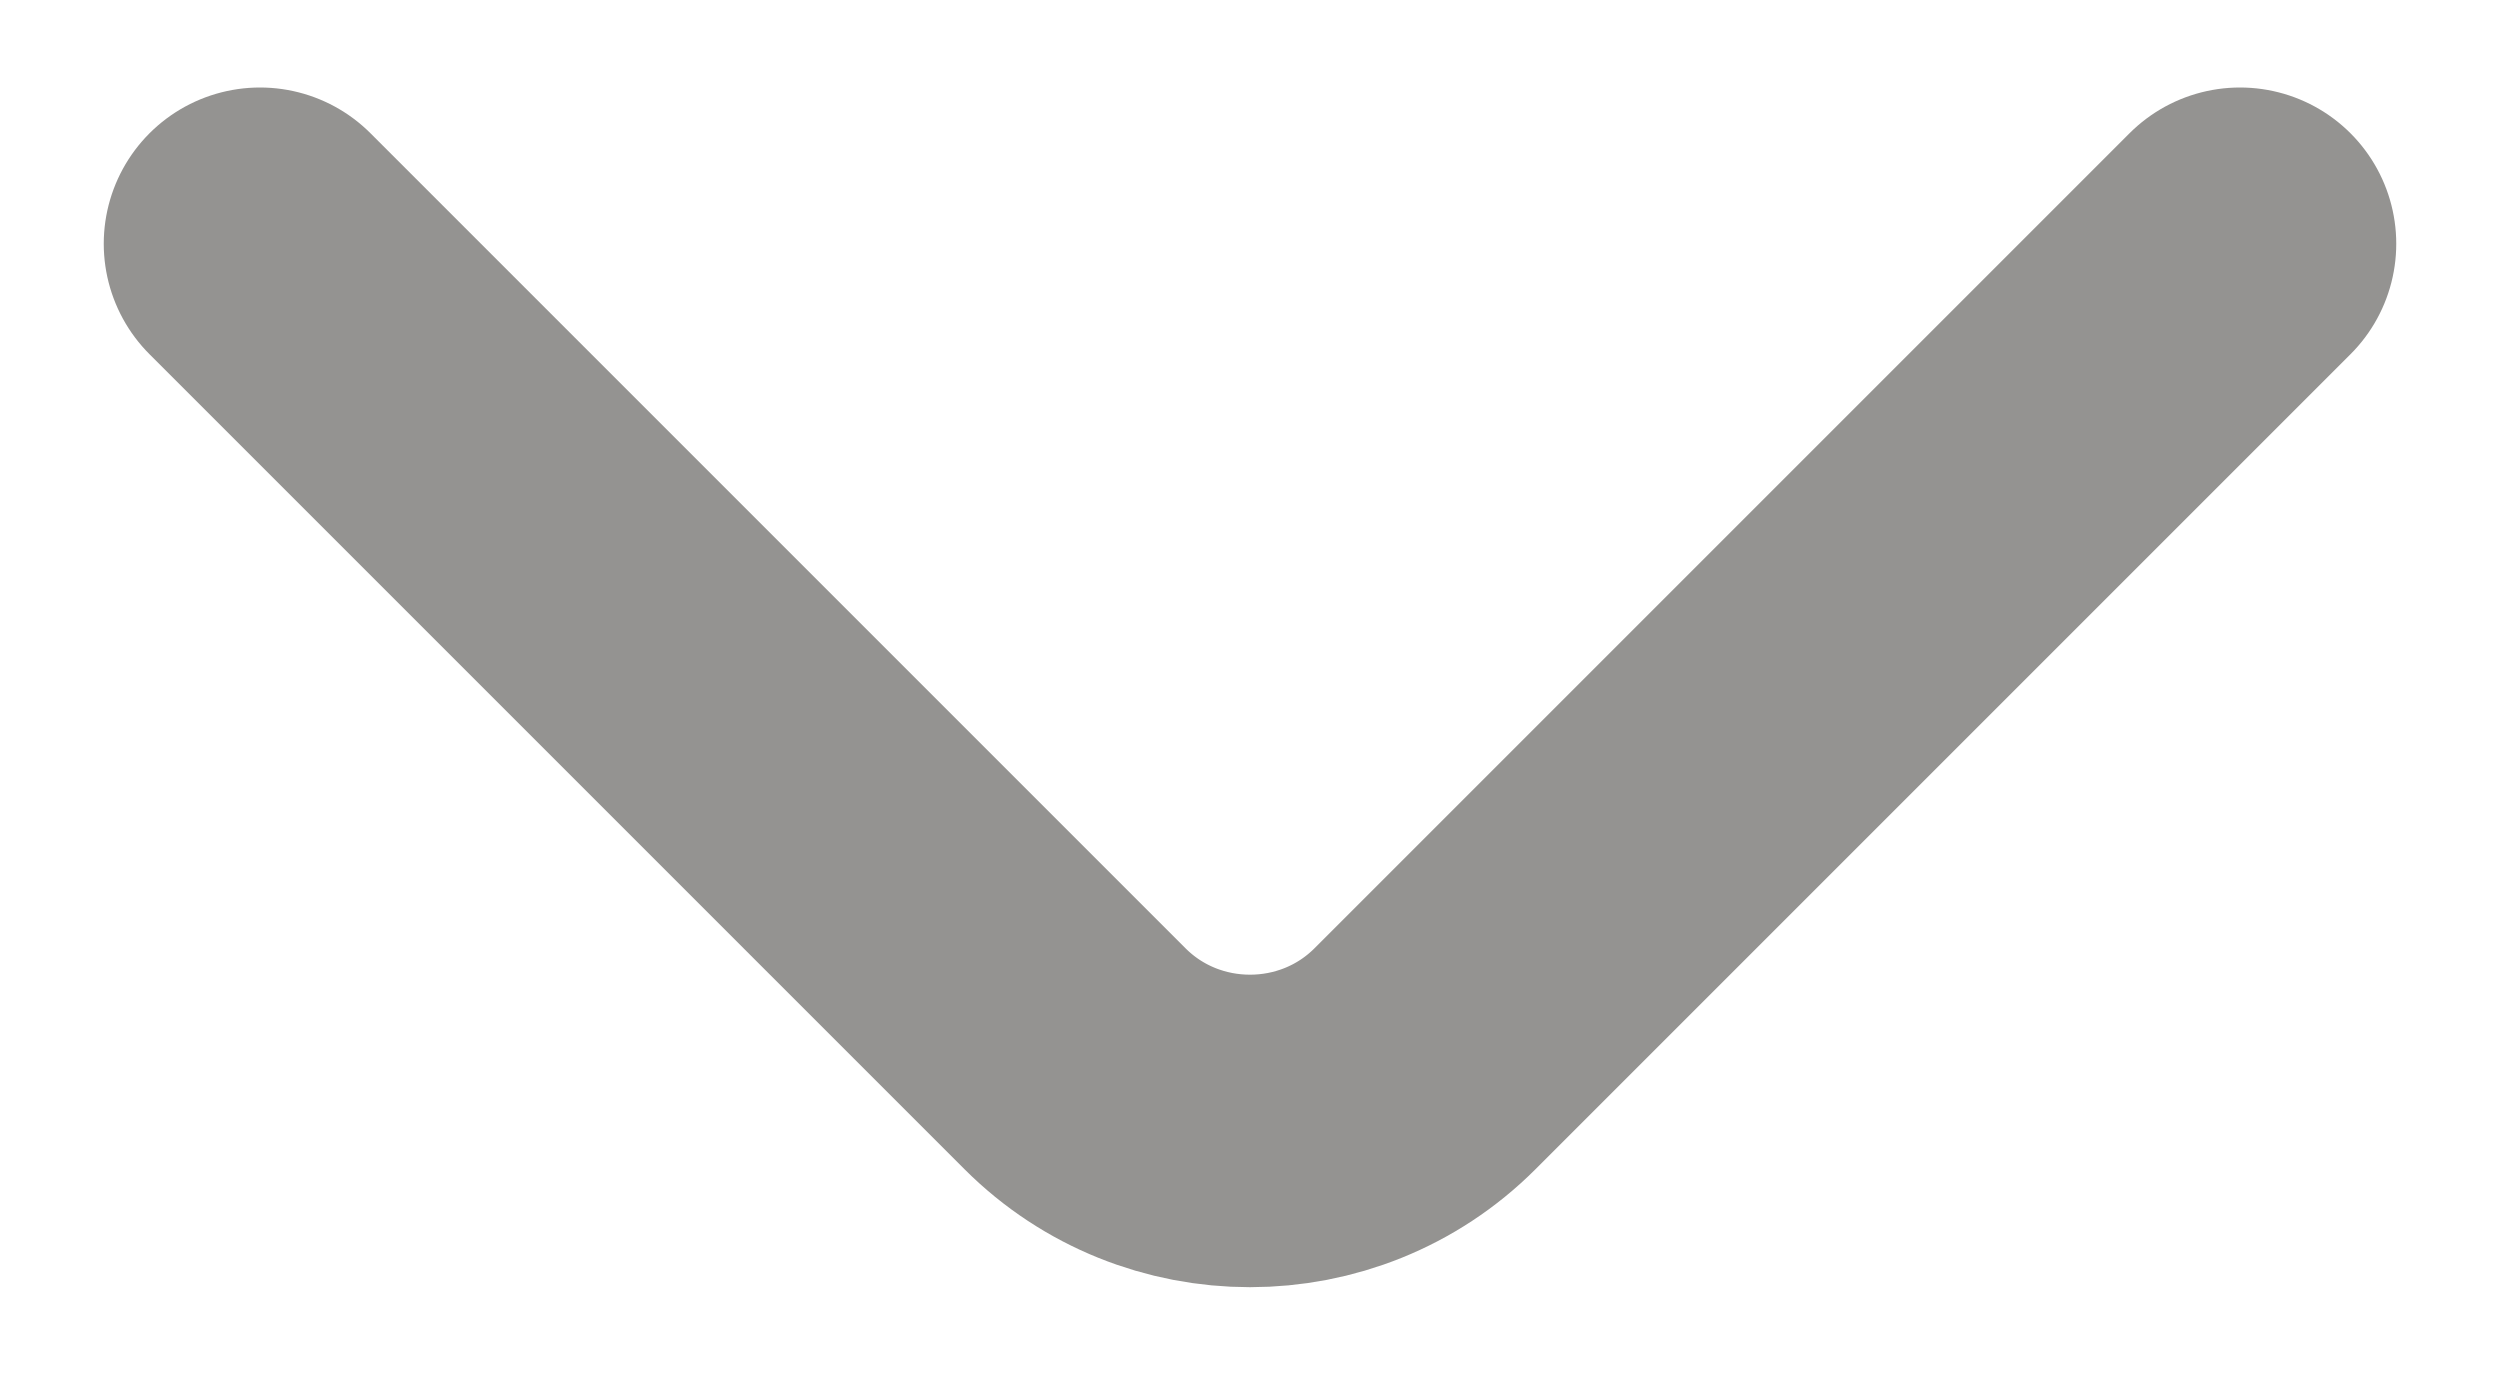 <svg width="20" height="11" viewBox="0 0 20 11" fill="none" xmlns="http://www.w3.org/2000/svg">
<path d="M17.92 1.95L11.4 8.47C10.63 9.24 9.37 9.24 8.6 8.47L2.08 1.95" stroke="#949391" stroke-width="2.5" stroke-miterlimit="10" stroke-linecap="round" stroke-linejoin="round"/>
</svg>
